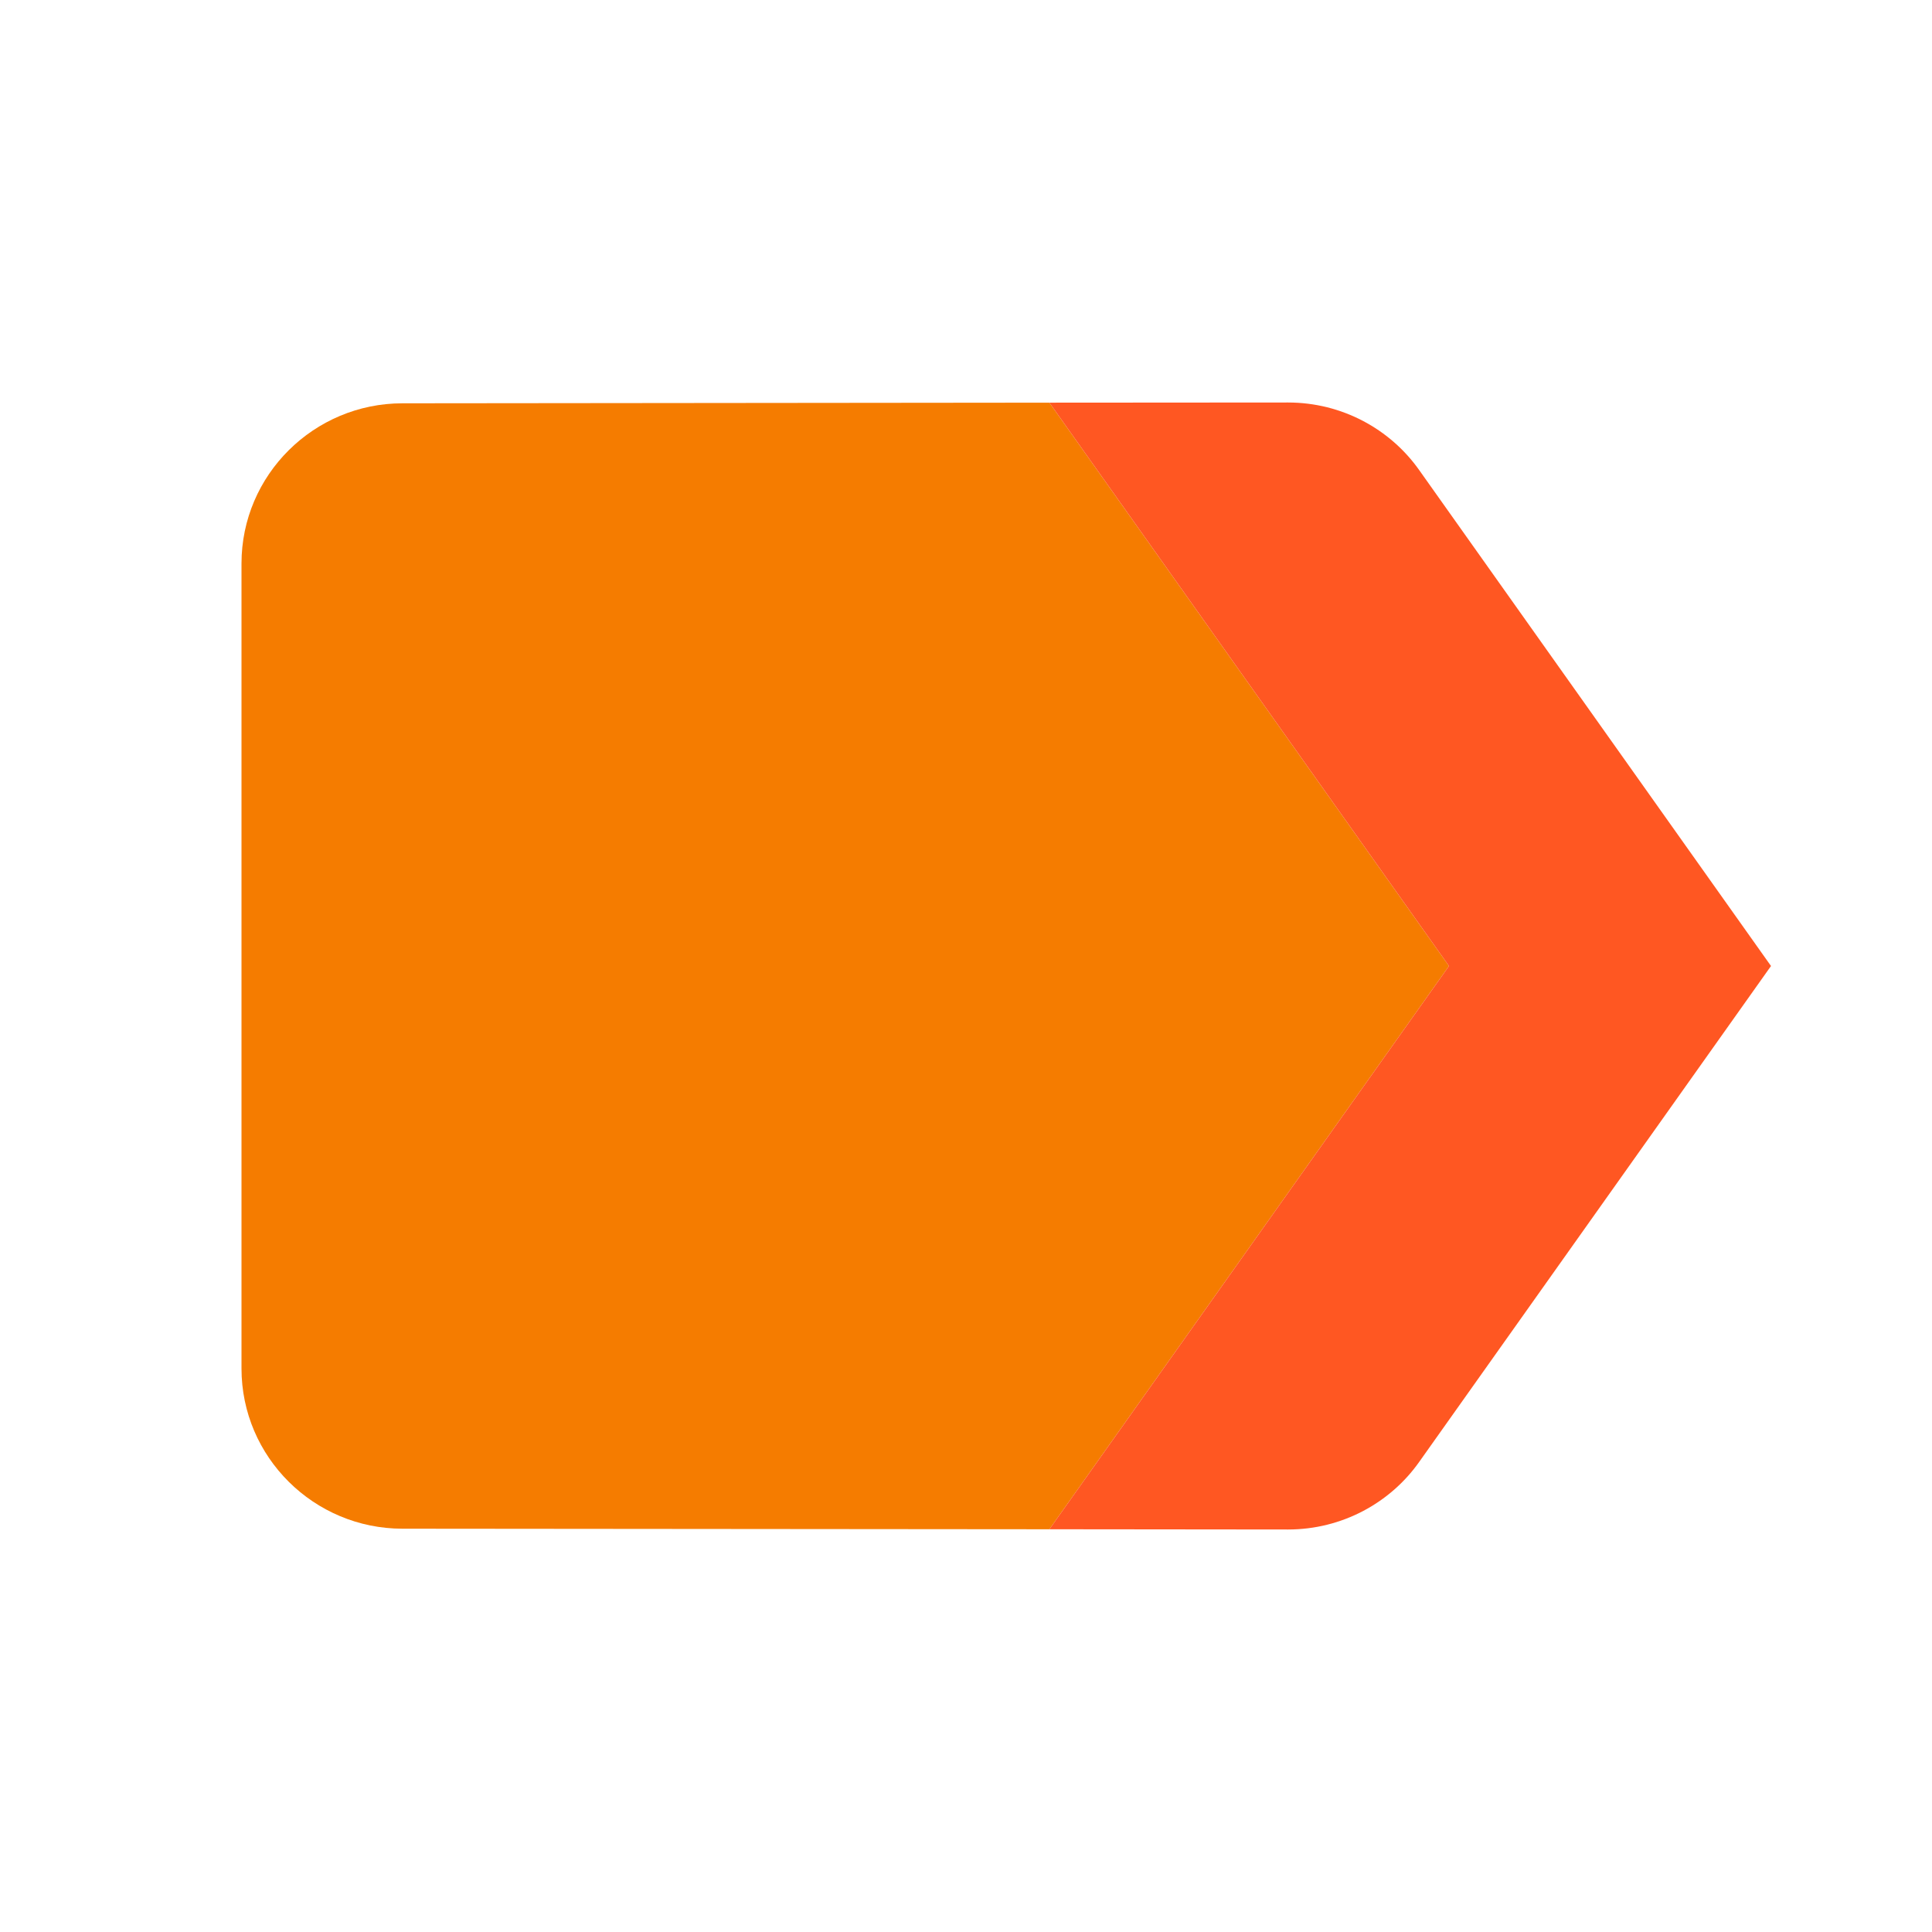 <svg version="1.1" xmlns="http://www.w3.org/2000/svg" viewBox="0 0 24 24" enable-background="new 0 0 24 24"><g><path fill="none" d="M0,0v24h24V0H0z M17.63,18.16C17.27,18.67,16.67,19,16,19l-2.964-0.003l-1.615,2.276l1.615-2.276L5,18.99c-1.1,0-2-0.891-2-1.99V7c0-1.1,0.9-1.99,2-1.99l8.036-0.007l-1.615-2.276l1.615,2.276L16,5c0.67,0,1.27,0.33,1.63,0.84L22,12L17.63,18.16z"/><path fill="#F57C00" d="M13.036,5.002L5,5.01C3.9,5.01,3,5.9,3,7v10c0,1.1,0.9,1.99,2,1.99l8.036,0.007L18,12L13.036,5.002z"/><path fill="#FF5722" d="M16,5l-2.964,0.002L18,12l-4.964,6.997L16,19c0.67,0,1.27-0.33,1.63-0.84L22,12l-4.37-6.16C17.27,5.33,16.67,5,16,5z"/></g></svg>
